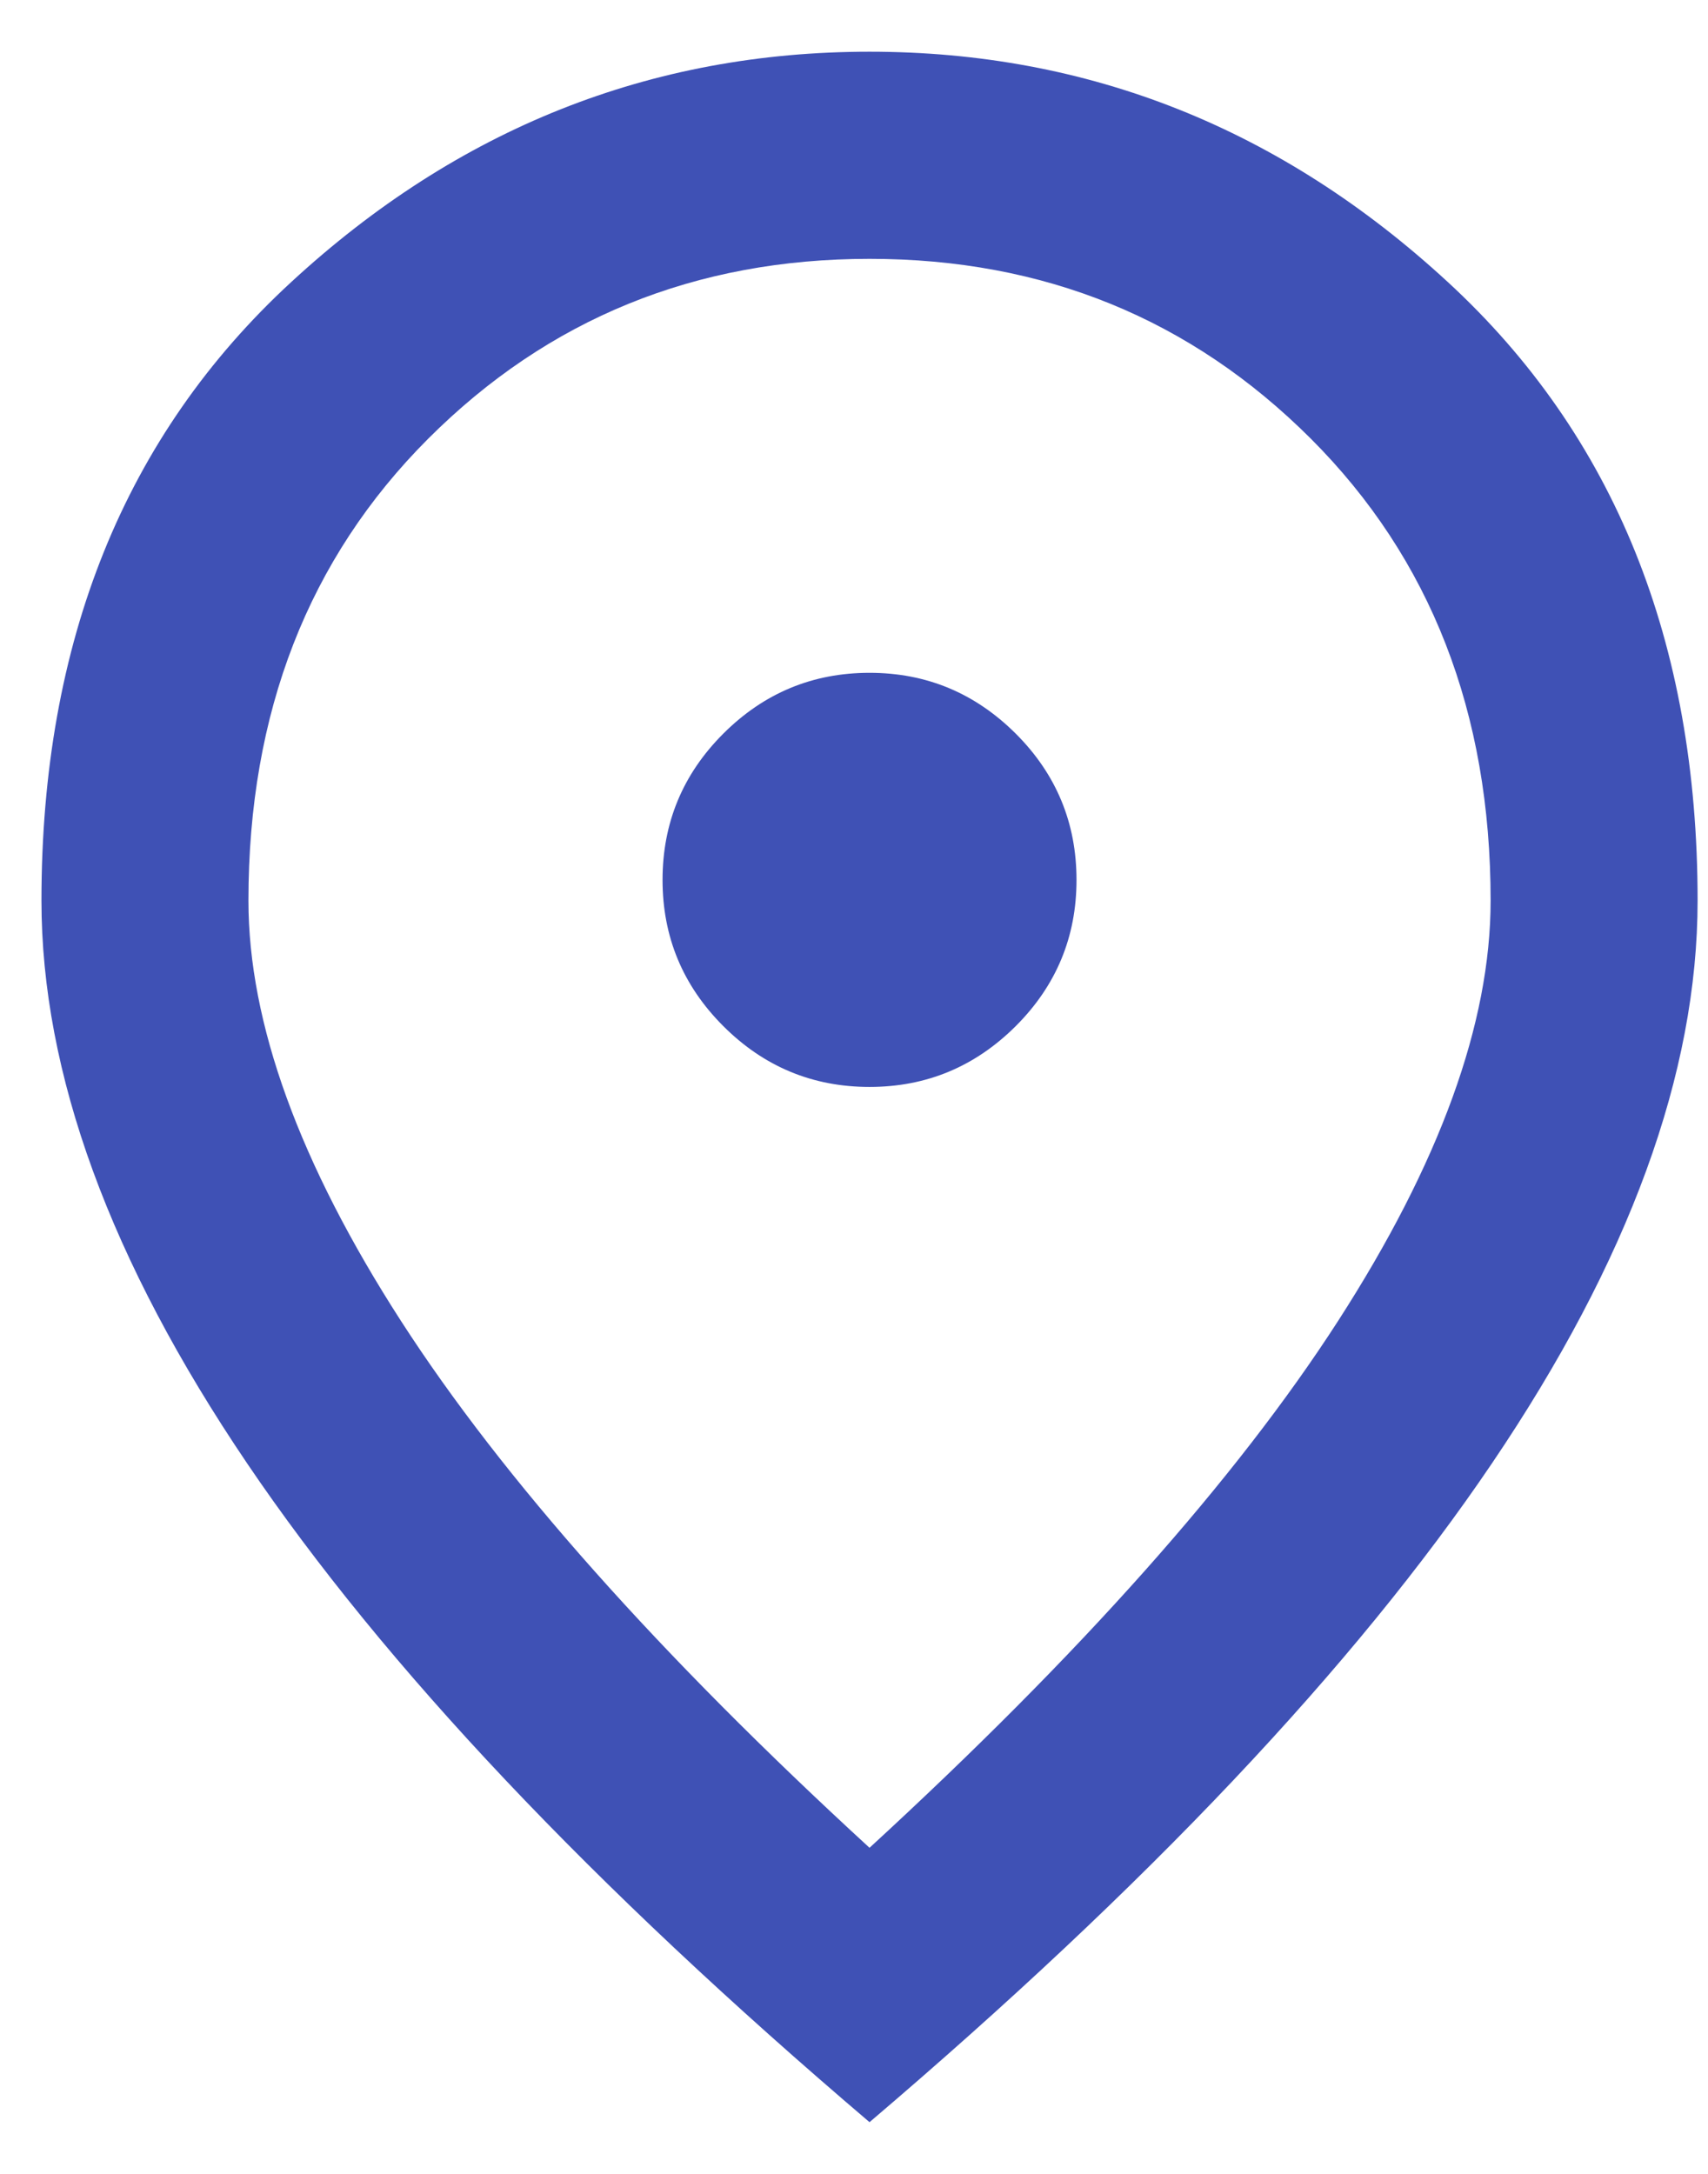 <svg width="11" height="14" viewBox="0 0 11 14" fill="none" xmlns="http://www.w3.org/2000/svg">
<path d="M5.6 7C5.967 7 6.28 6.869 6.542 6.608C6.803 6.347 6.933 6.033 6.933 5.667C6.933 5.3 6.803 4.986 6.542 4.725C6.28 4.464 5.967 4.333 5.6 4.333C5.233 4.333 4.919 4.464 4.658 4.725C4.397 4.986 4.267 5.3 4.267 5.667C4.267 6.033 4.397 6.347 4.658 6.608C4.919 6.869 5.233 7 5.6 7ZM5.6 11.9C6.955 10.655 7.961 9.525 8.617 8.508C9.272 7.492 9.6 6.589 9.6 5.8C9.6 4.589 9.214 3.597 8.442 2.825C7.669 2.053 6.722 1.667 5.6 1.667C4.478 1.667 3.53 2.053 2.758 2.825C1.986 3.597 1.6 4.589 1.6 5.8C1.6 6.589 1.928 7.492 2.583 8.508C3.239 9.525 4.244 10.655 5.6 11.9ZM5.6 13.667C3.811 12.144 2.475 10.73 1.592 9.425C0.708 8.119 0.267 6.911 0.267 5.8C0.267 4.133 0.803 2.805 1.875 1.817C2.947 0.828 4.189 0.333 5.6 0.333C7.011 0.333 8.253 0.828 9.325 1.817C10.397 2.805 10.933 4.133 10.933 5.8C10.933 6.911 10.492 8.119 9.608 9.425C8.725 10.73 7.389 12.144 5.6 13.667Z" fill="#3F51B5"/>
</svg>
